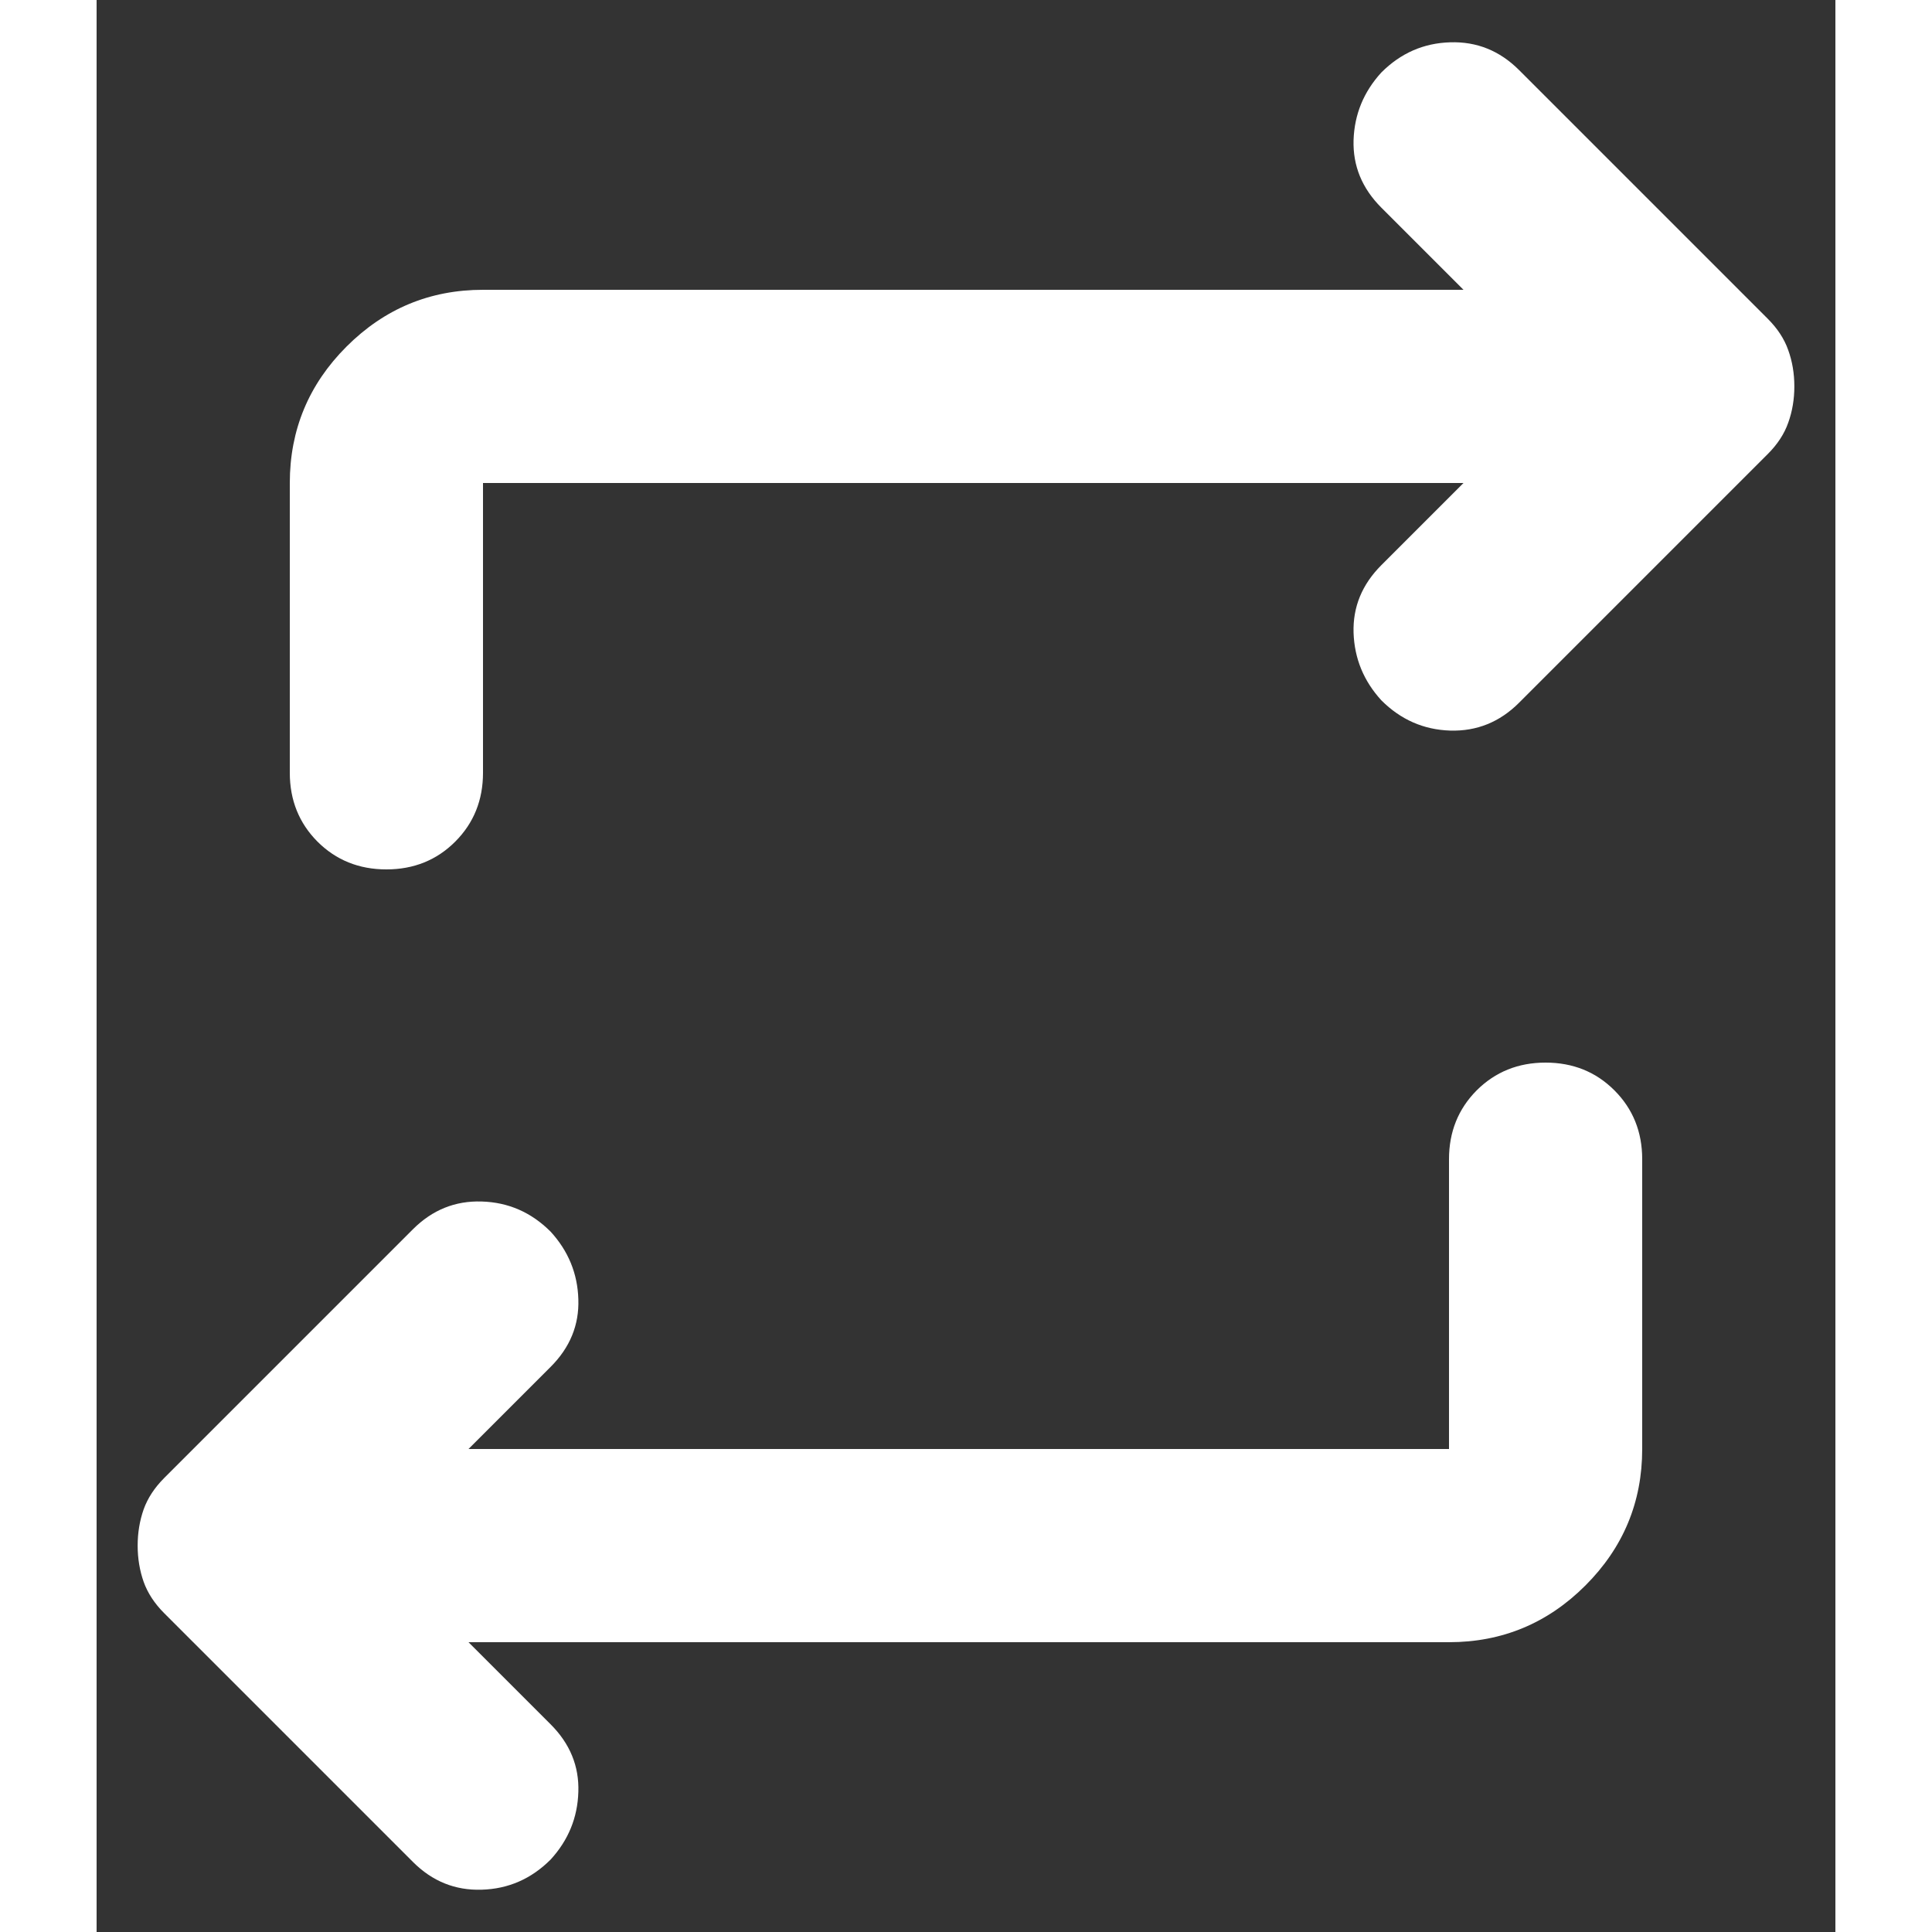 <svg width="20" height="20" viewBox="0 0 18 20" fill="none" xmlns="http://www.w3.org/2000/svg">
<rect x="0" y="0" width="18" height="20" fill="#333333" stroke="none"/>
<path d="M3.85 17L4.7 17.85C4.9 18.05 4.996 18.283 4.987 18.55C4.979 18.817 4.883 19.05 4.7 19.25C4.5 19.45 4.262 19.554 3.987 19.562C3.712 19.571 3.475 19.475 3.275 19.275L0.7 16.7C0.6 16.6 0.529 16.492 0.487 16.375C0.446 16.258 0.425 16.133 0.425 16C0.425 15.867 0.446 15.742 0.487 15.625C0.529 15.508 0.6 15.4 0.7 15.3L3.275 12.725C3.475 12.525 3.712 12.429 3.987 12.438C4.262 12.446 4.5 12.55 4.7 12.75C4.883 12.95 4.979 13.183 4.987 13.45C4.996 13.717 4.9 13.95 4.7 14.15L3.85 15H14V12C14 11.717 14.096 11.479 14.287 11.287C14.479 11.096 14.716 11 15 11C15.283 11 15.521 11.096 15.712 11.287C15.904 11.479 16 11.717 16 12V15C16 15.55 15.804 16.021 15.412 16.413C15.021 16.804 14.55 17 14 17H3.85ZM14.15 5H4V8C4 8.283 3.904 8.521 3.712 8.713C3.521 8.904 3.283 9 3 9C2.716 9 2.479 8.904 2.287 8.713C2.096 8.521 2 8.283 2 8V5C2 4.45 2.196 3.979 2.587 3.588C2.979 3.196 3.45 3 4 3H14.15L13.3 2.15C13.1 1.95 13.004 1.717 13.012 1.45C13.021 1.183 13.117 0.95 13.3 0.75C13.5 0.55 13.737 0.446 14.012 0.438C14.287 0.429 14.525 0.525 14.725 0.725L17.3 3.3C17.4 3.4 17.471 3.508 17.512 3.625C17.554 3.742 17.575 3.867 17.575 4C17.575 4.133 17.554 4.258 17.512 4.375C17.471 4.492 17.4 4.6 17.3 4.7L14.725 7.275C14.525 7.475 14.287 7.571 14.012 7.563C13.737 7.554 13.5 7.45 13.3 7.25C13.117 7.05 13.021 6.817 13.012 6.55C13.004 6.283 13.1 6.05 13.3 5.85L14.15 5Z" fill="white"/>
</svg>
